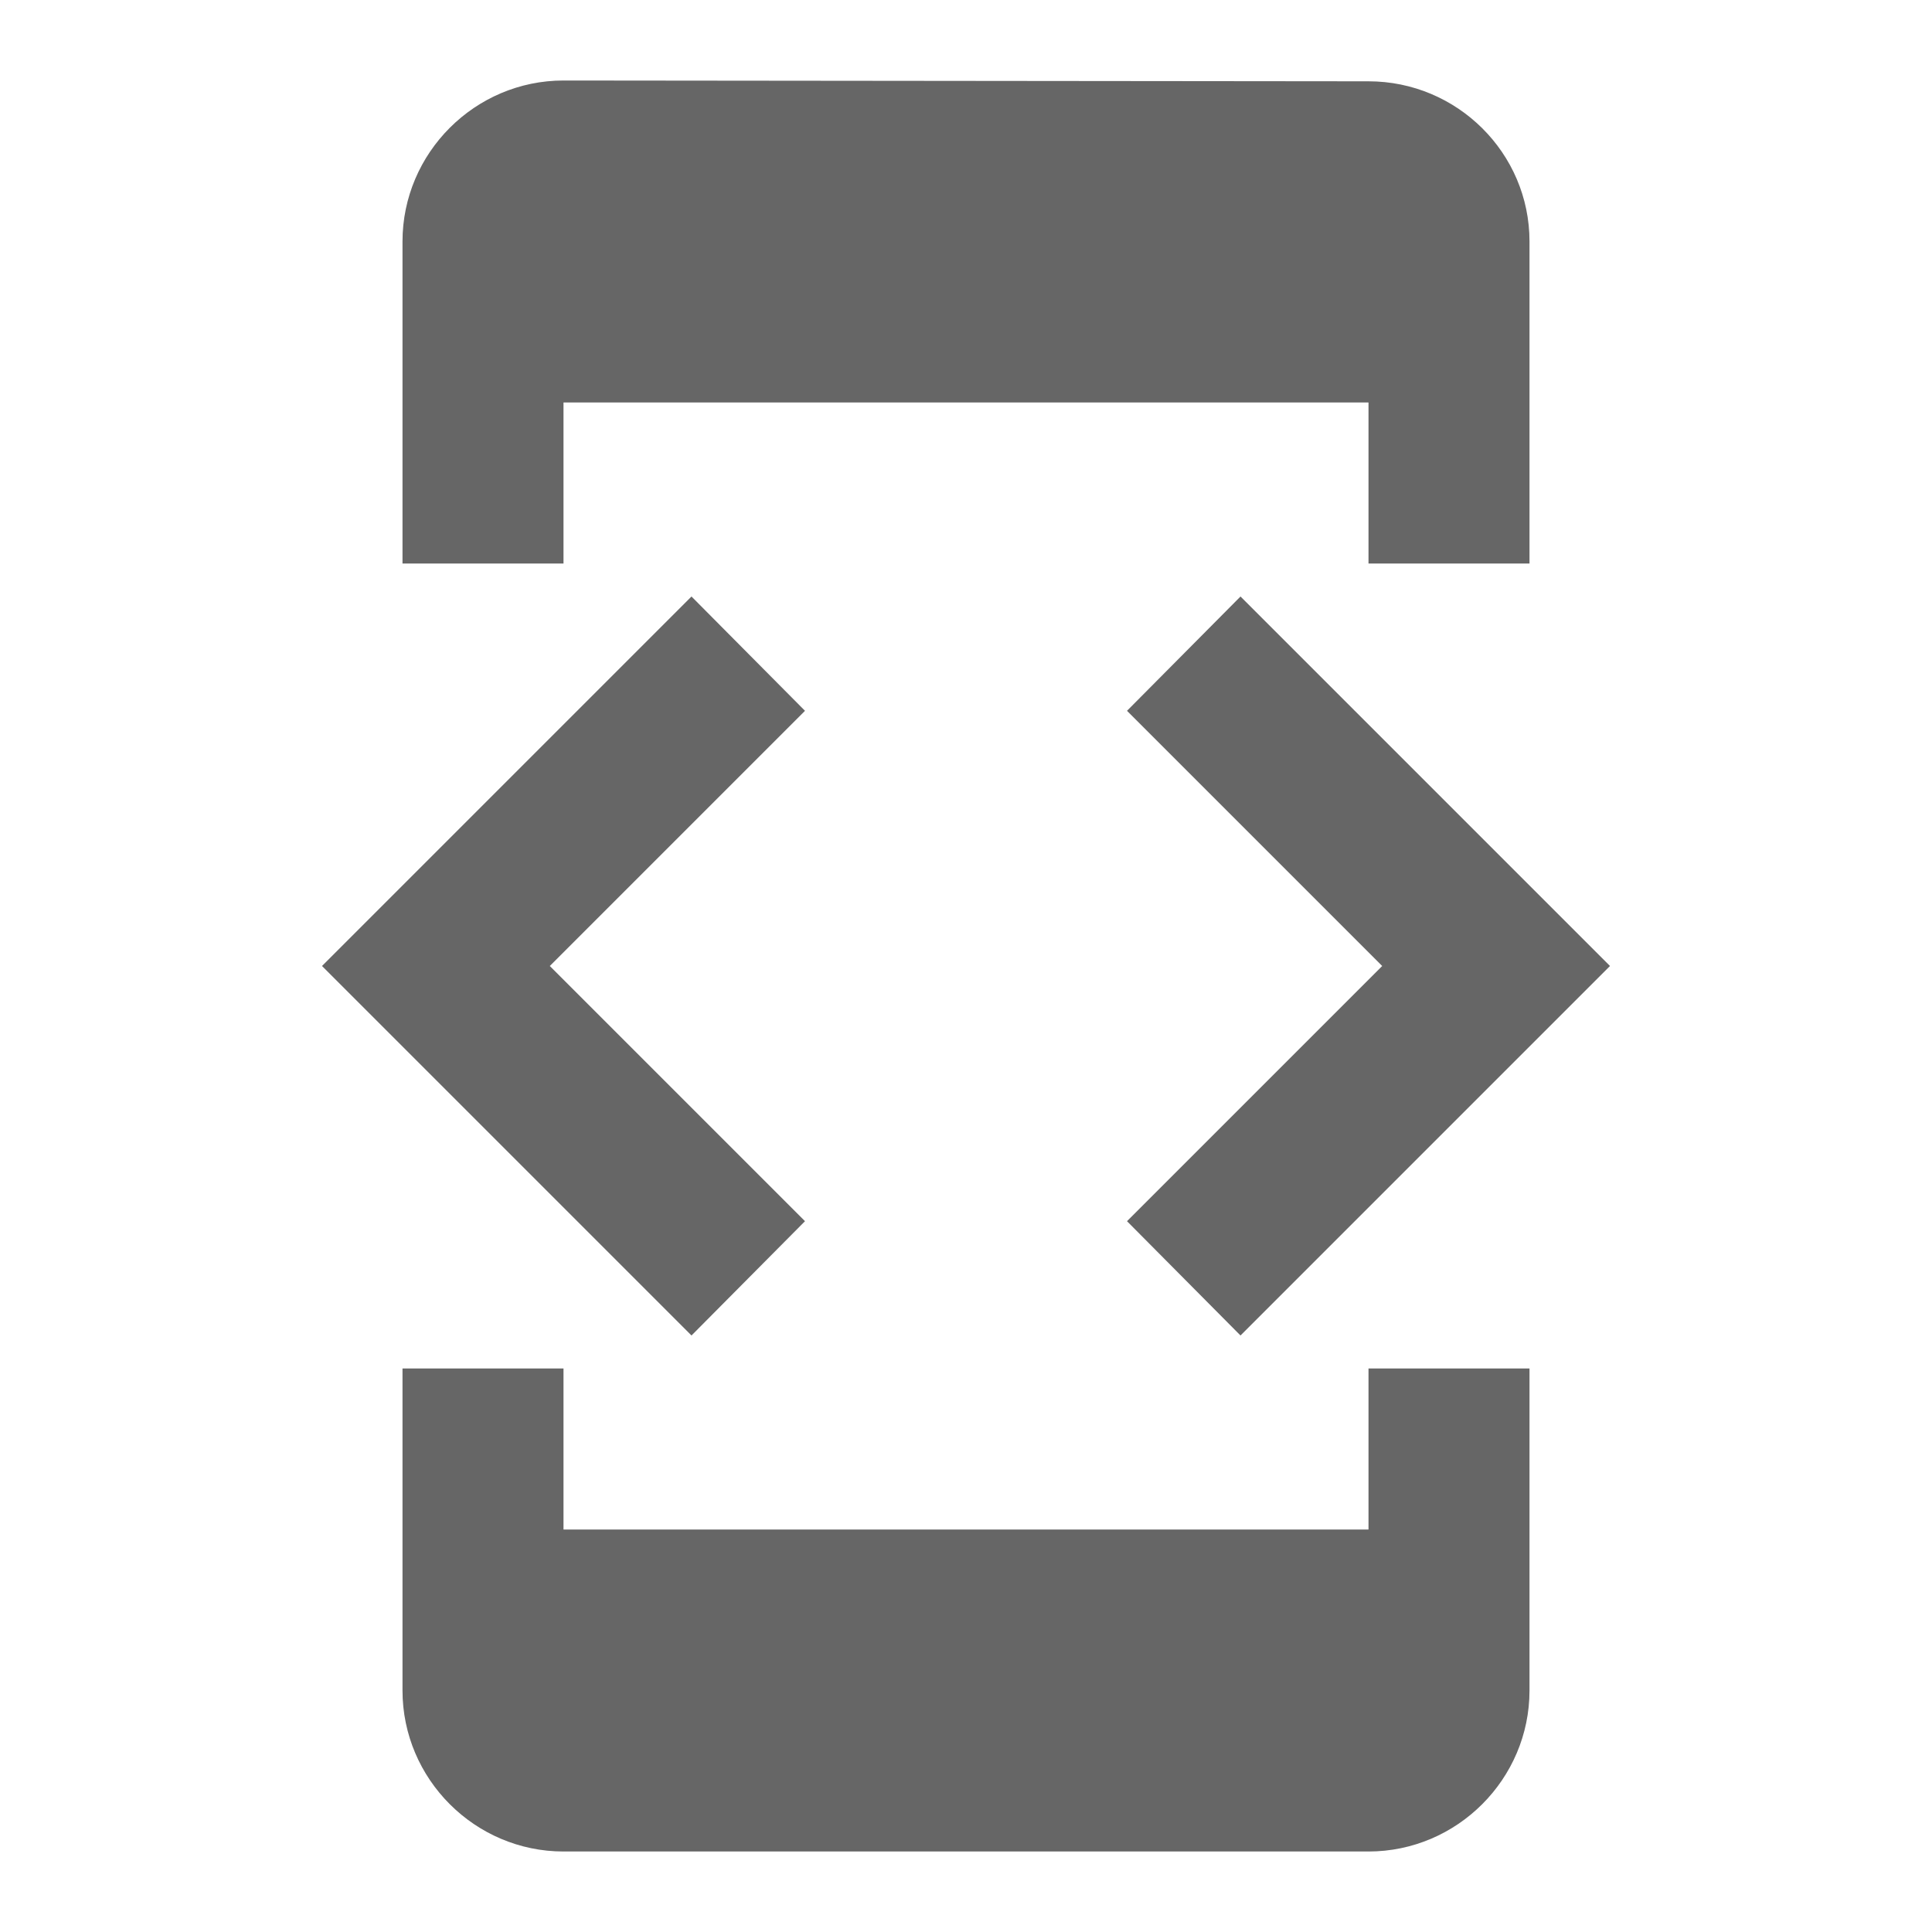 <svg width="24" height="24" viewBox="0 0 24 24" fill="none" xmlns="http://www.w3.org/2000/svg">
<g id="developer_mode-gr">
<path id="icon/device/developer_mode_24px" fill-rule="evenodd" clip-rule="evenodd" d="M17 5H7V7H5V3C5 1.9 5.9 1 7 1L17 1.01C18.1 1.01 19 1.9 19 3V7H17V5ZM20 12L15.41 16.59L14 15.17L17.17 12L14 8.83L15.41 7.41L20 12ZM10 15.17L6.83 12L10 8.83L8.59 7.41L4 12L8.59 16.59L10 15.17ZM7 19H17V17H19V21C19 22.1 18.1 23 17 23H7C5.9 23 5 22.1 5 21V17H7V19Z" fill="#666666"/>
</g>
</svg>
